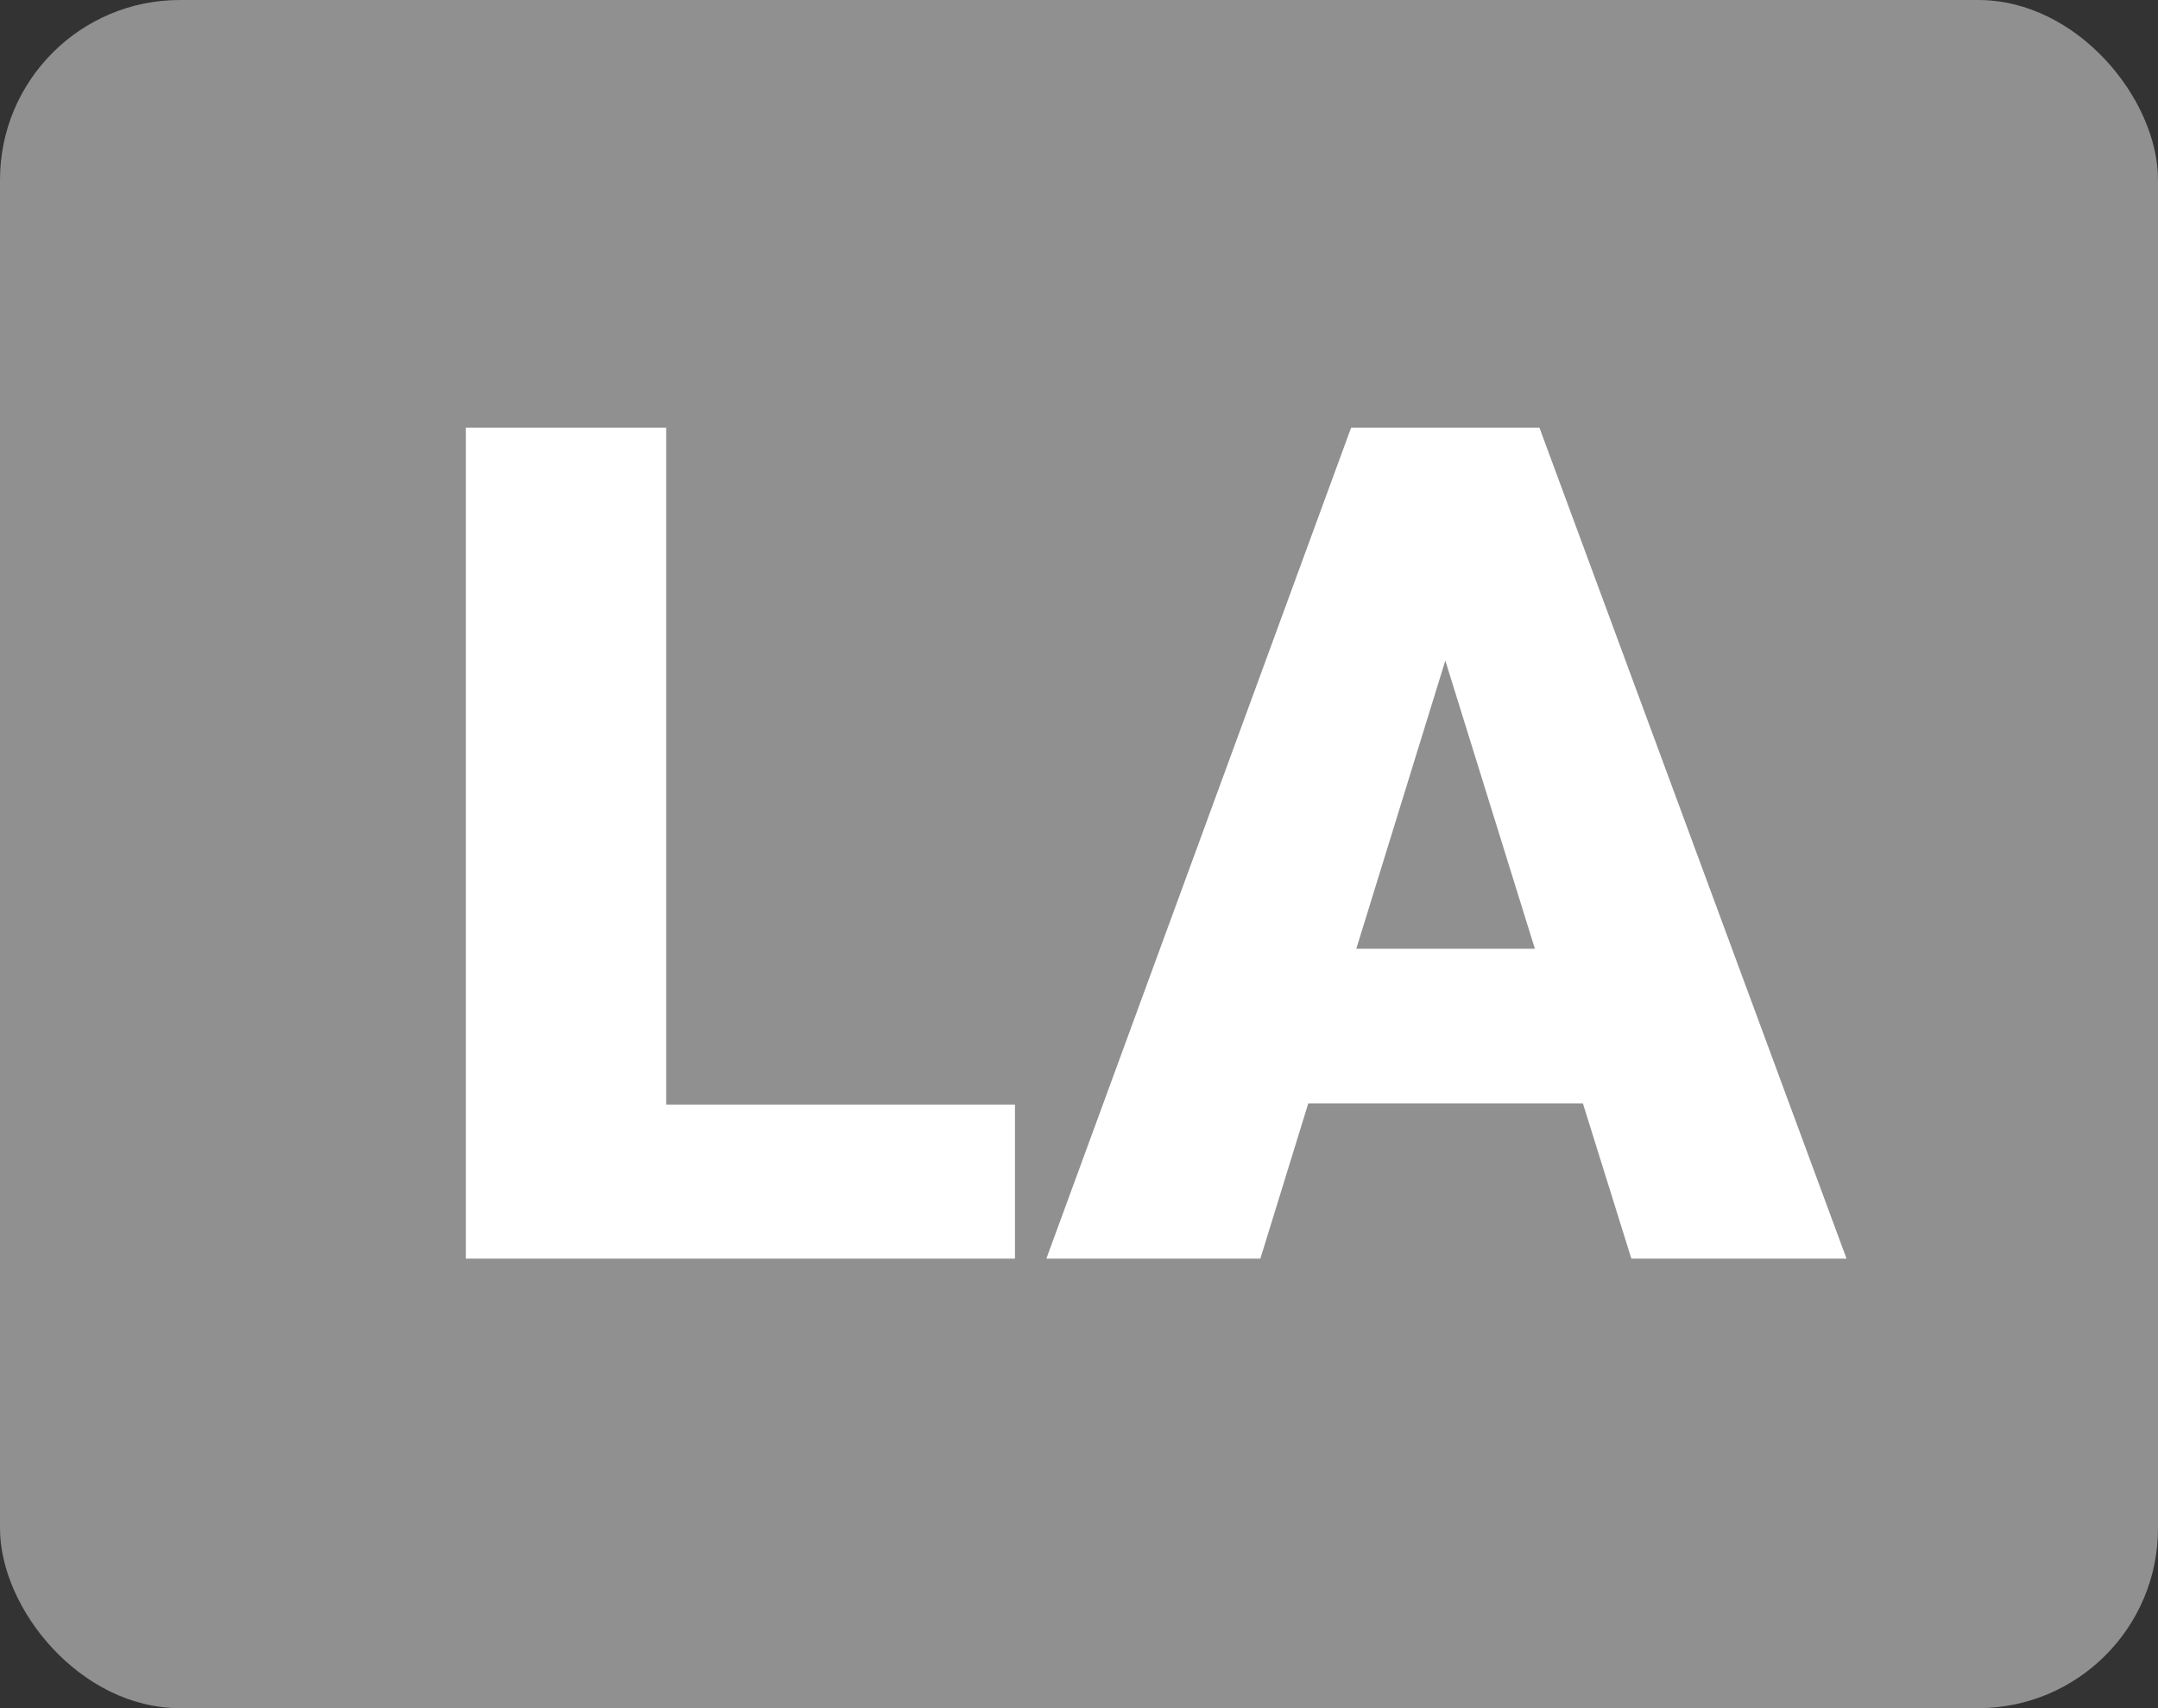 <svg width="24" height="19" viewBox="0 0 24 19" fill="none" xmlns="http://www.w3.org/2000/svg">
<rect x="0" y="0" width="24" height="19" fill="#333333" stroke="none"/>
<rect width="24" height="19" rx="2" fill="#909090"/>
<path d="M7.409 12.286H11.288V14H5.181V4.758H7.409V12.286ZM17.604 12.273H14.55L14.017 14H11.637L15.026 4.758H17.121L20.536 14H18.143L17.604 12.273ZM15.084 10.553H17.07L16.074 7.348L15.084 10.553Z" fill="white"/>
</svg>
